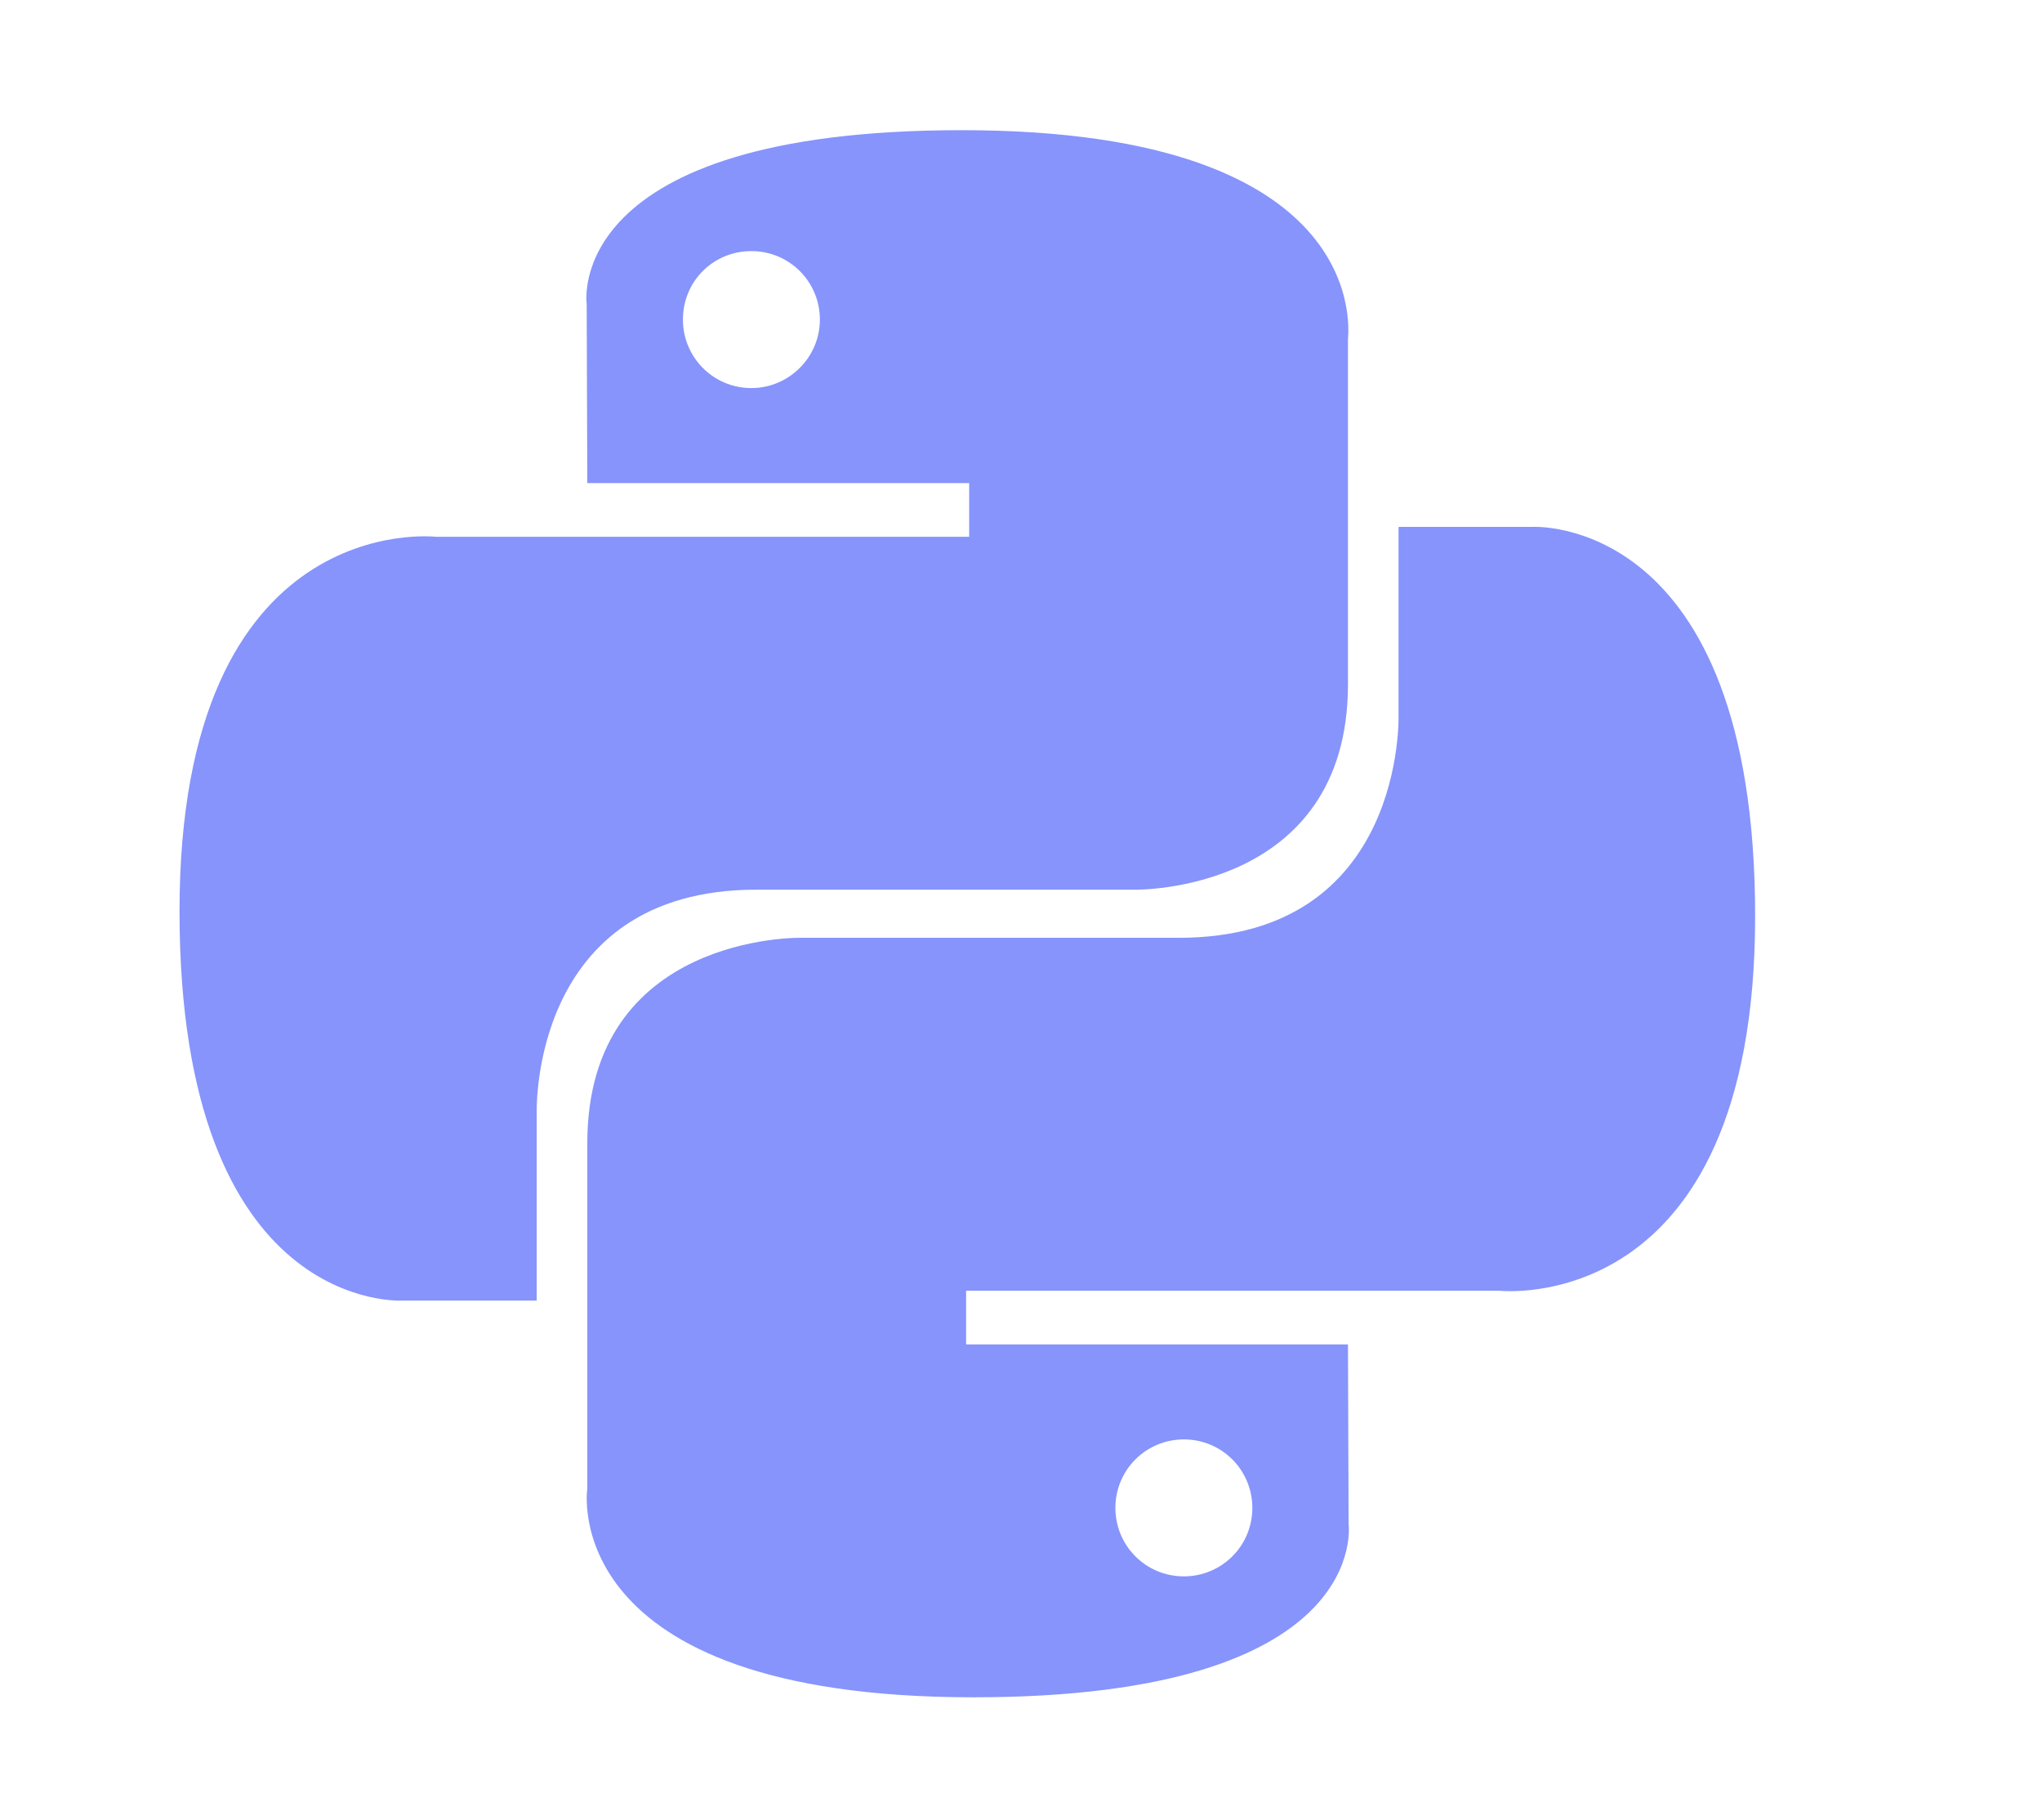 <?xml version="1.0" encoding="utf-8"?>
<!-- Generator: Adobe Illustrator 25.2.0, SVG Export Plug-In . SVG Version: 6.00 Build 0)  -->
<svg version="1.1" id="Layer_1" xmlns="http://www.w3.org/2000/svg" xmlns:xlink="http://www.w3.org/1999/xlink" x="0px" y="0px"
	 viewBox="0 0 331 295" style="enable-background:new 0 0 331 295;" xml:space="preserve">
<style type="text/css">
	.st0{fill:#8694FC;}
</style>
<g>
	<path class="st0" d="M155.9,21.1c-64.8,0-60.8,28.1-60.8,28.1l0.1,29.1h61.9V87H70.6c0,0-41.5-4.7-41.5,60.7s36.2,63.1,36.2,63.1
		H87v-30.4c0,0-1.2-36.2,35.6-36.2H184c0,0,34.5,0.6,34.5-33.3V55C218.4,55,223.7,21.1,155.9,21.1L155.9,21.1L155.9,21.1z
		 M121.8,40.7c6.2,0,11.1,5,11.1,11.1s-5,11.1-11.1,11.1c-6.2,0-11.1-5-11.1-11.1C110.7,45.6,115.6,40.7,121.8,40.7L121.8,40.7
		L121.8,40.7z"/>
	<path class="st0" d="M157.8,275.1c64.8,0,60.8-28.1,60.8-28.1l-0.1-29.1h-61.9v-8.7H243c0,0,41.5,4.7,41.5-60.7
		s-36.2-63.1-36.2-63.1h-21.6v30.4c0,0,1.2,36.2-35.6,36.2h-61.4c0,0-34.5-0.6-34.5,33.3v56C95.2,241.2,90,275.1,157.8,275.1
		L157.8,275.1L157.8,275.1z M191.9,255.5c-6.2,0-11.1-5-11.1-11.1c0-6.2,5-11.1,11.1-11.1c6.2,0,11.1,5,11.1,11.1
		C203,250.6,198,255.5,191.9,255.5L191.9,255.5L191.9,255.5z"/>
</g>
</svg>
